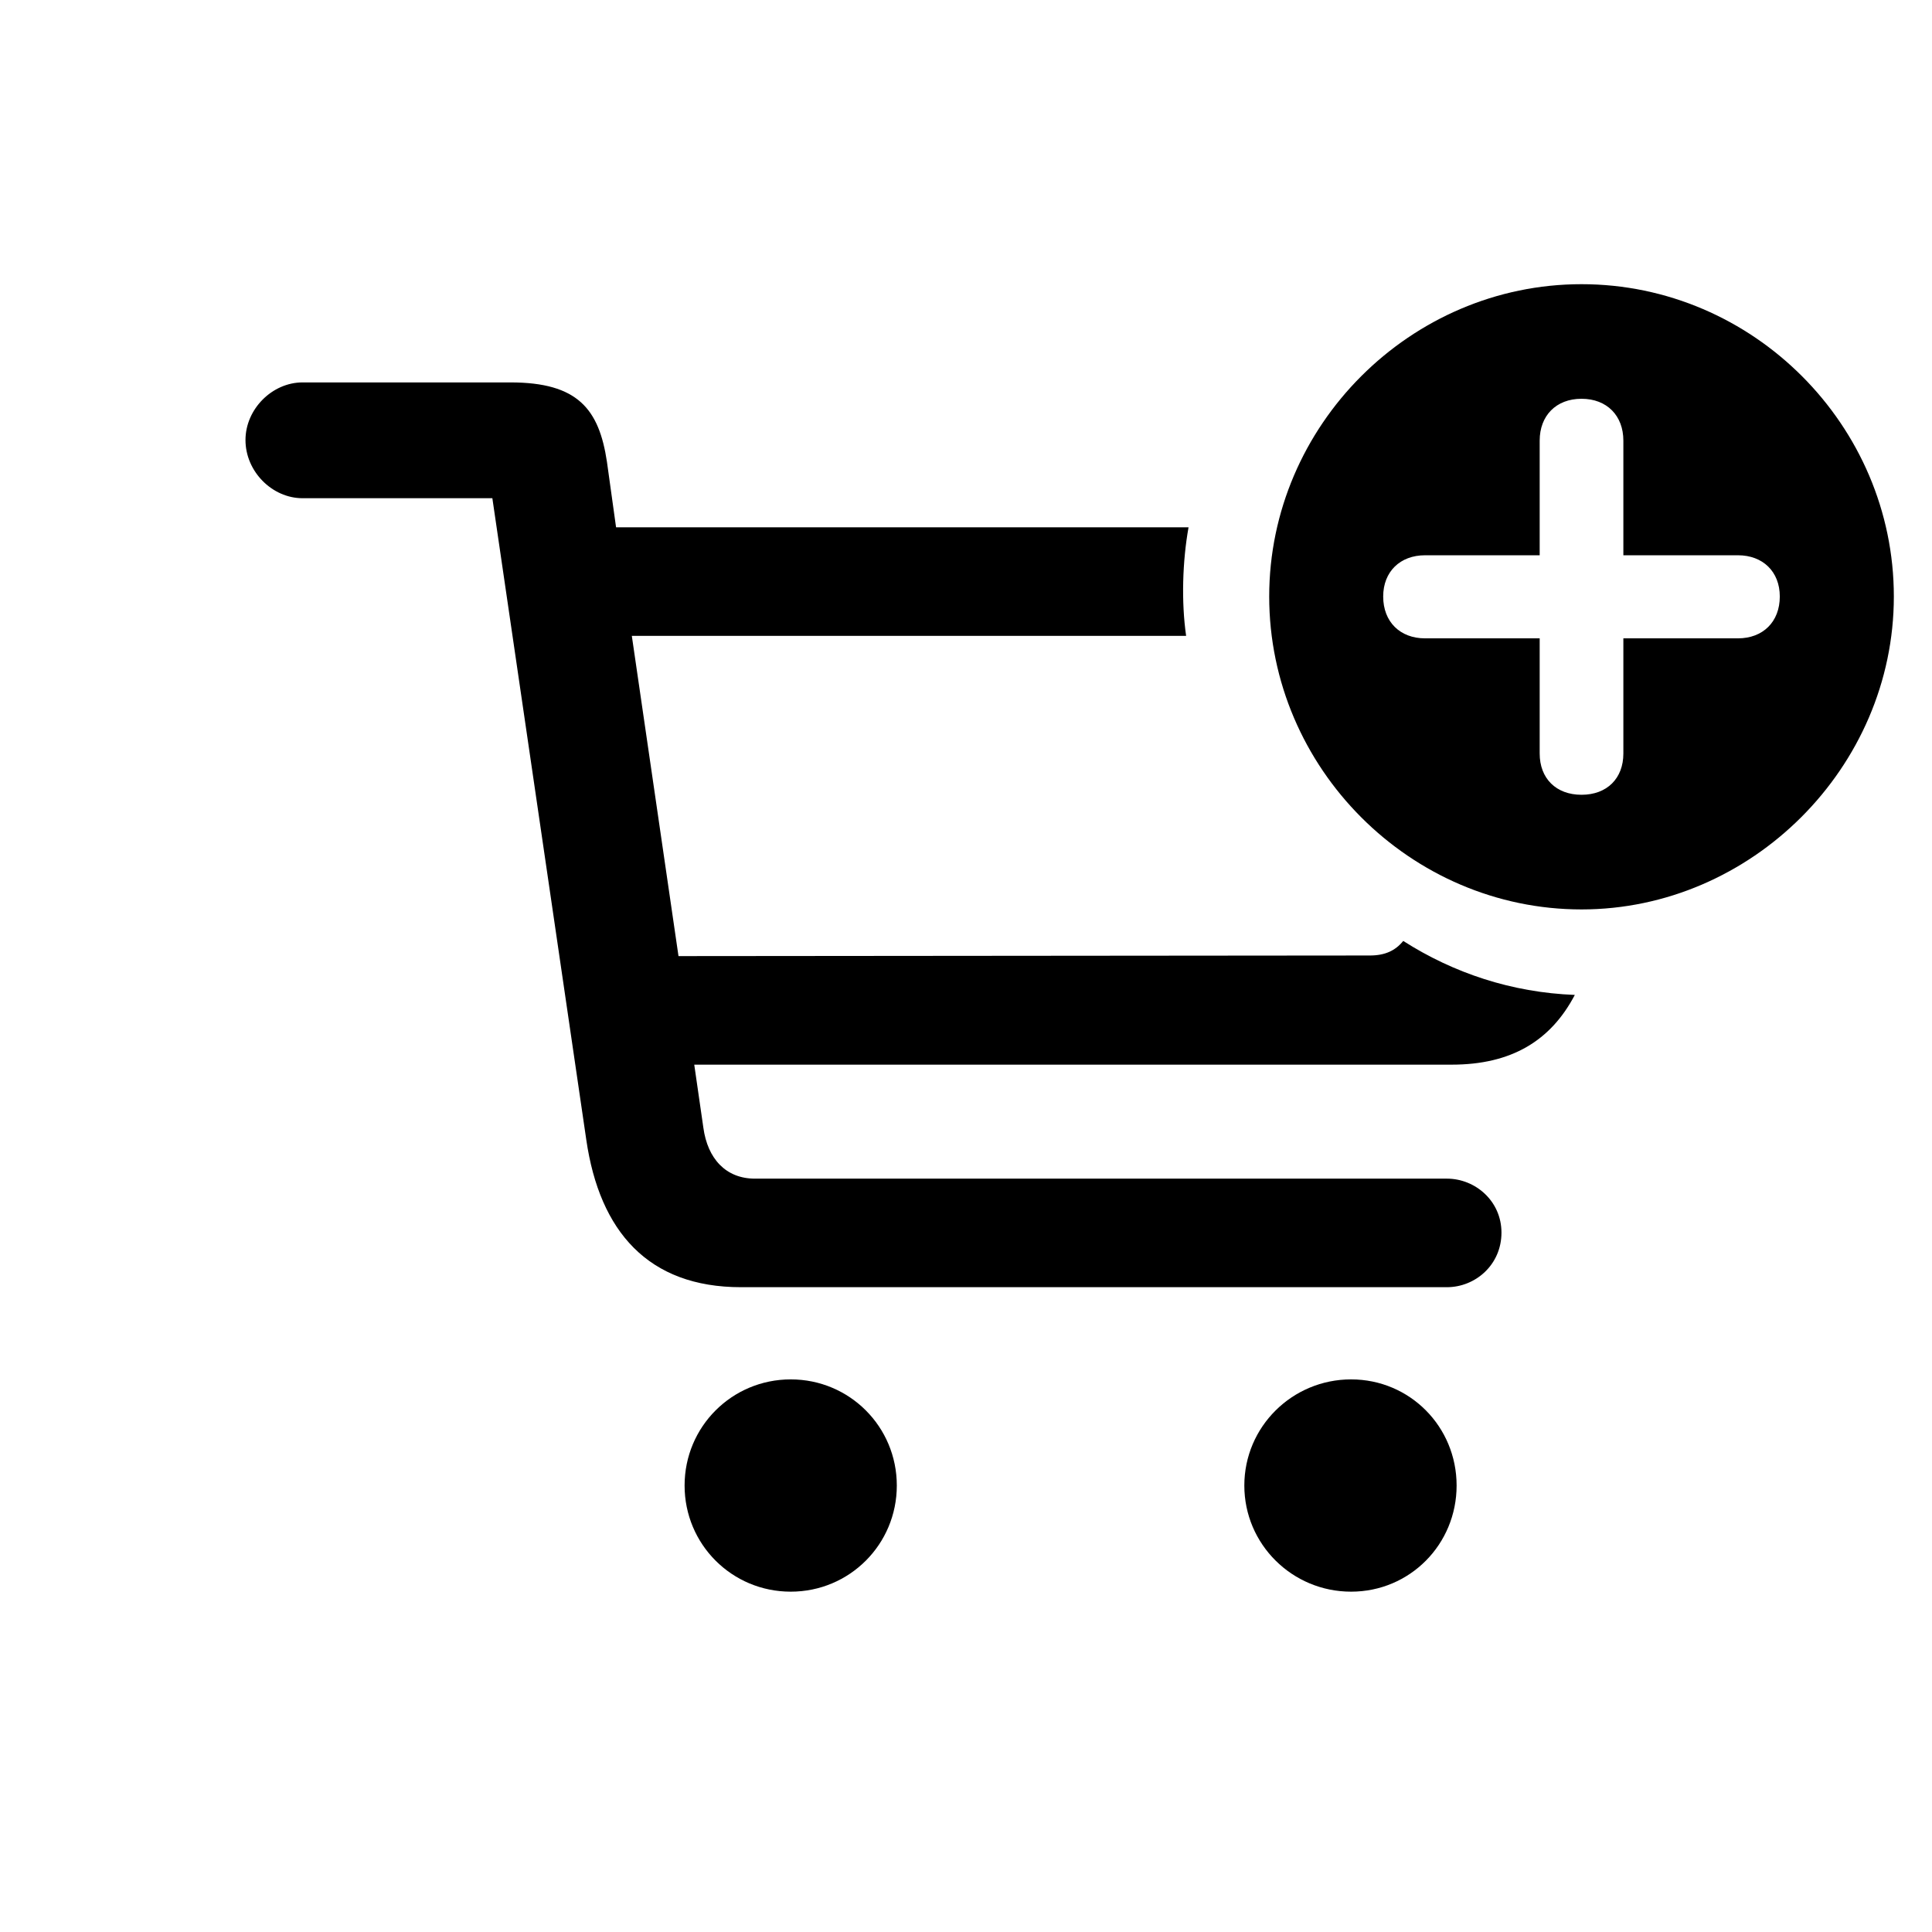 <svg width="32" height="32" viewBox="0 0 32 32" id="root" xmlns="http://www.w3.org/2000/svg">
<path d="M26.195 15.063C29.007 15.063 31.368 12.712 31.368 9.88C31.368 7.047 29.037 4.707 26.195 4.707C23.362 4.707 21.022 7.047 21.022 9.88C21.022 12.722 23.362 15.063 26.195 15.063ZM12.273 21.32H23.965C24.437 21.32 24.869 20.949 24.869 20.416C24.869 19.894 24.437 19.522 23.965 19.522H12.504C12.022 19.522 11.72 19.191 11.65 18.679L11.499 17.634H24.045C25.03 17.634 25.683 17.242 26.084 16.479C25.04 16.439 24.075 16.117 23.242 15.585C23.111 15.746 22.94 15.826 22.689 15.826L11.238 15.836L10.465 10.532H19.646C19.565 9.97 19.585 9.297 19.686 8.734H10.204L10.053 7.65C9.922 6.776 9.571 6.334 8.456 6.334H5.011C4.508 6.334 4.066 6.776 4.066 7.288C4.066 7.81 4.508 8.252 5.011 8.252H8.155L9.711 18.88C9.932 20.396 10.736 21.32 12.273 21.32ZM22.91 9.88C22.91 9.468 23.191 9.197 23.603 9.197H25.502V7.298C25.502 6.886 25.773 6.605 26.195 6.605C26.617 6.605 26.888 6.886 26.888 7.298V9.197H28.786C29.198 9.197 29.479 9.468 29.479 9.88C29.479 10.301 29.198 10.573 28.786 10.573H26.888V12.481C26.888 12.893 26.617 13.164 26.195 13.164C25.773 13.164 25.502 12.893 25.502 12.481V10.573H23.603C23.191 10.573 22.91 10.301 22.91 9.88ZM13.097 26.363C14.071 26.363 14.854 25.579 14.854 24.605C14.854 23.631 14.071 22.847 13.097 22.847C12.122 22.847 11.339 23.631 11.339 24.605C11.339 25.579 12.122 26.363 13.097 26.363ZM22.378 26.363C23.352 26.363 24.126 25.579 24.126 24.605C24.126 23.631 23.352 22.847 22.378 22.847C21.404 22.847 20.61 23.631 20.61 24.605C20.61 25.579 21.404 26.363 22.378 26.363Z" fill="currentColor"/>
</svg>
